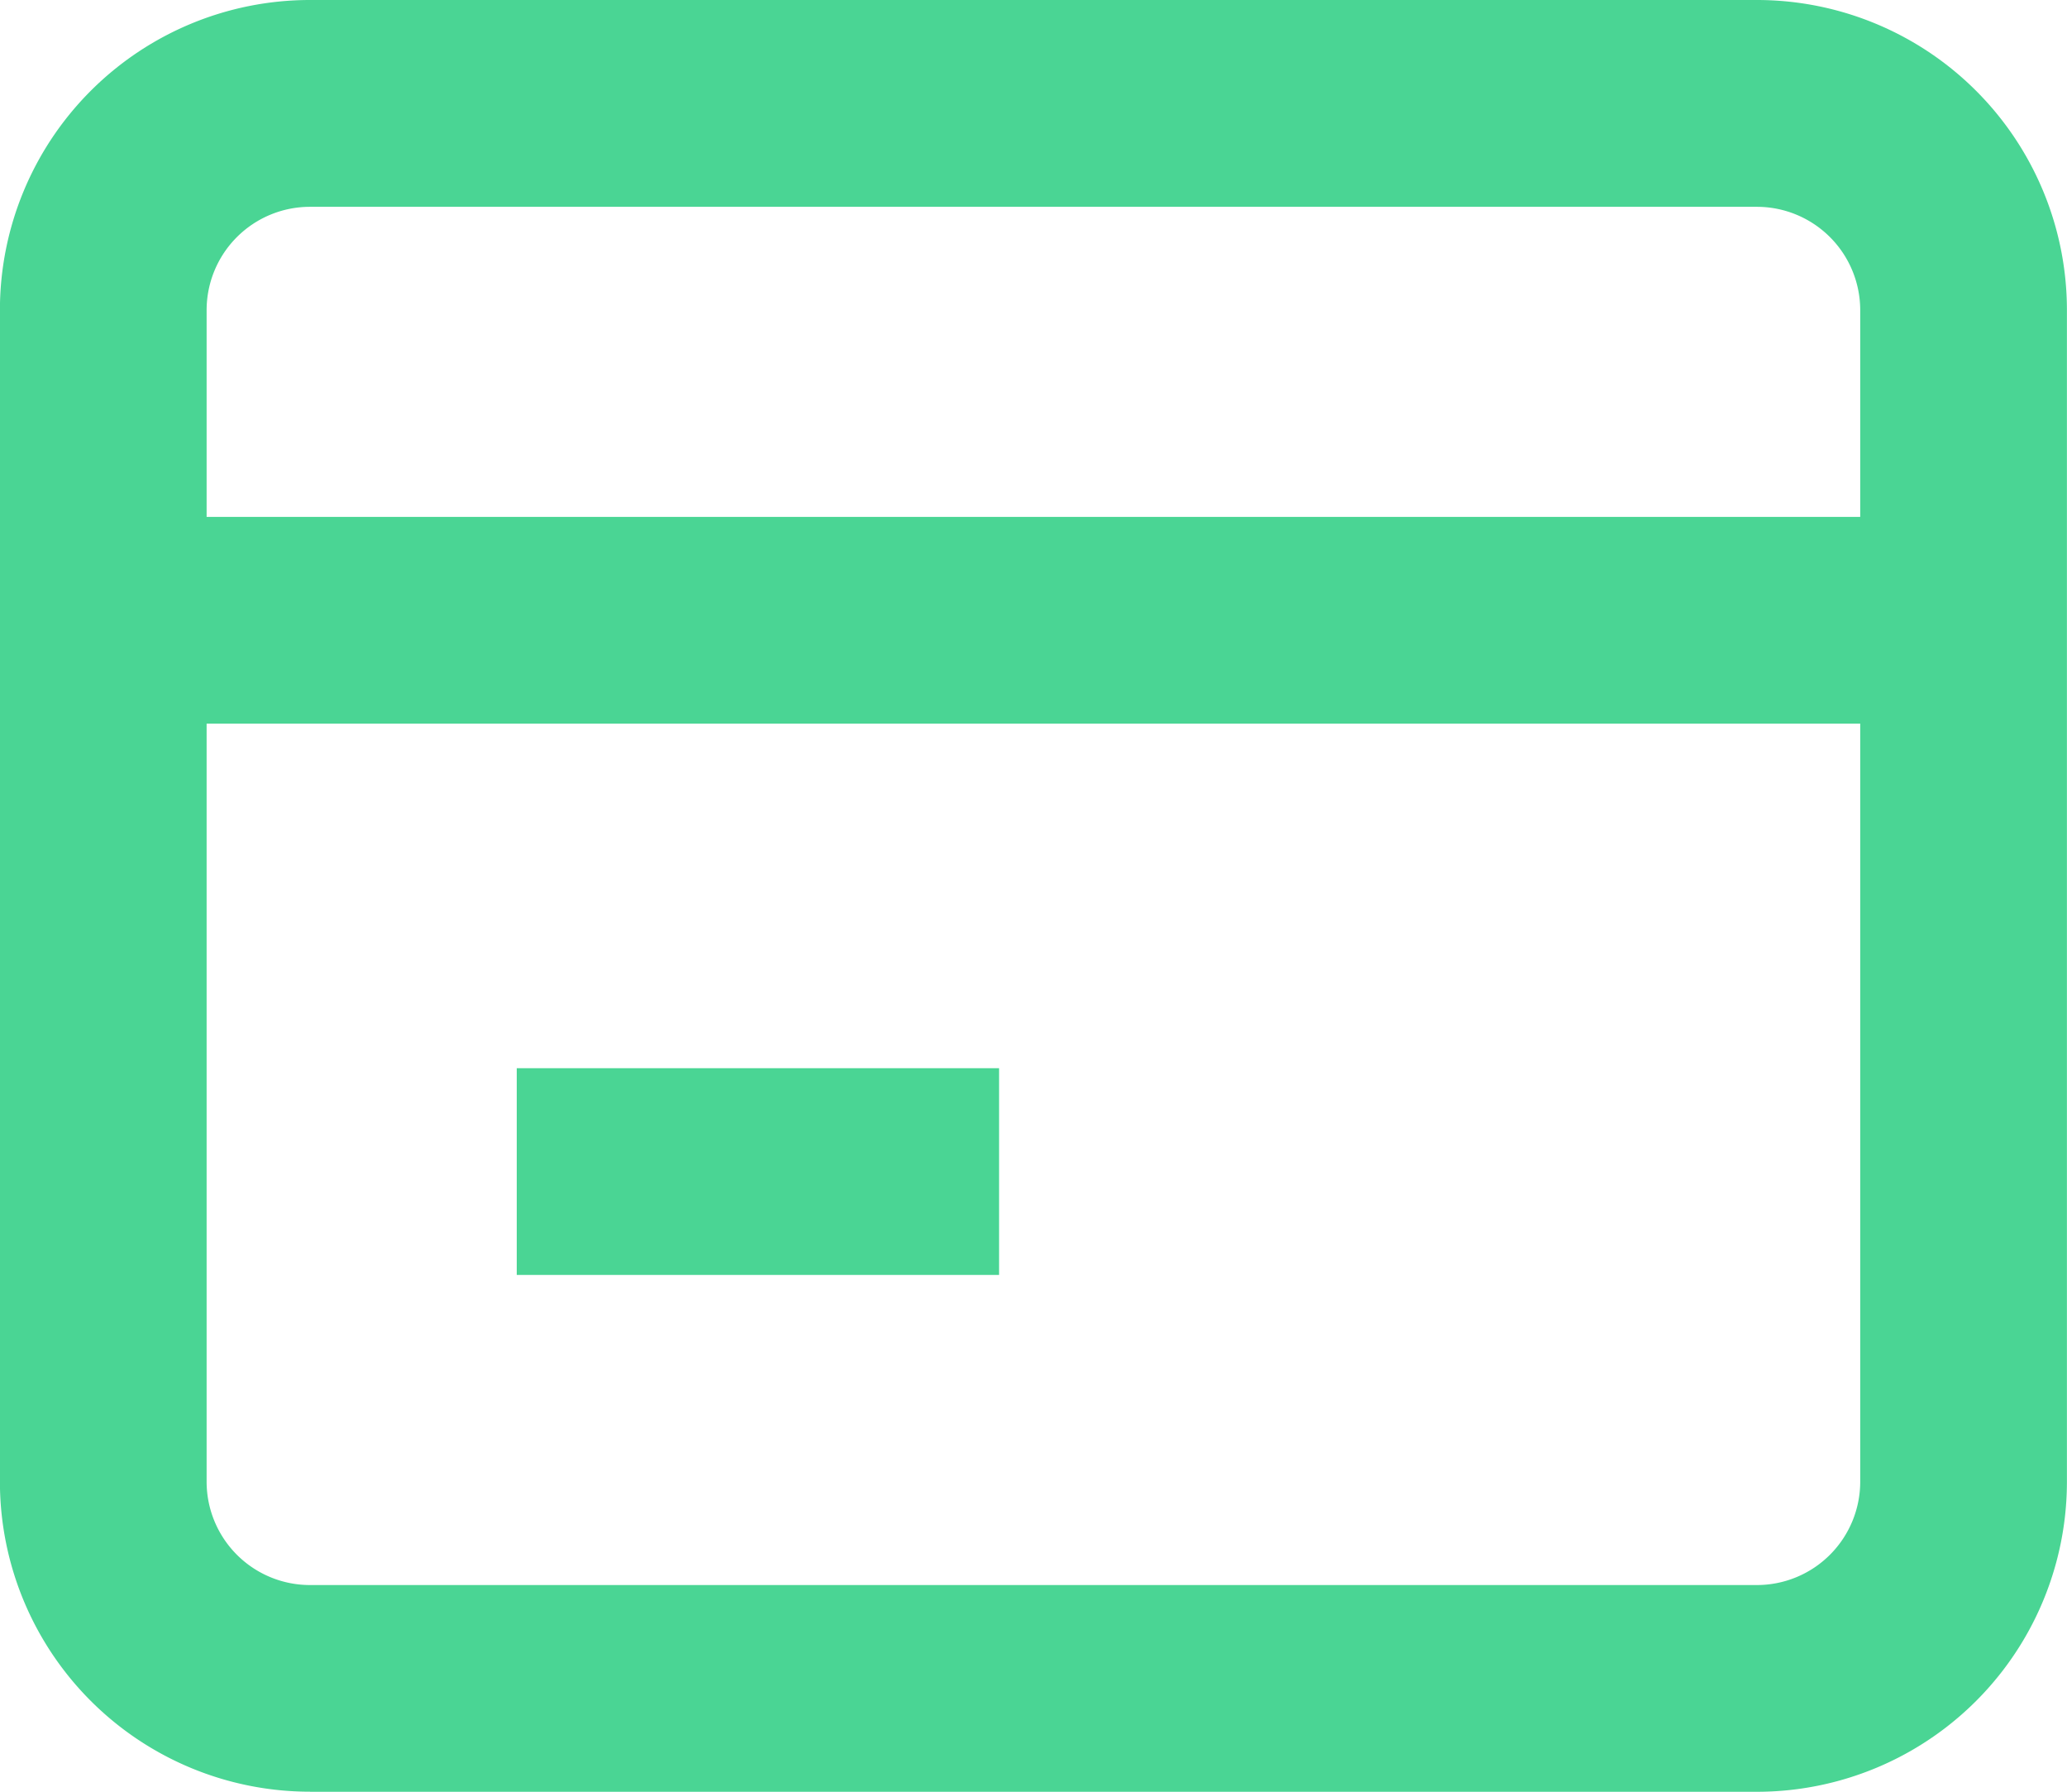 <svg xmlns="http://www.w3.org/2000/svg" width="26" height="22.534" viewBox="0 0 26 22.534">
  <g id="wallet-ic" transform="translate(4641.998 555.195)">
    <path id="Path_1240" data-name="Path 1240" d="M185.9,156.928h18.2a3.9,3.9,0,0,0,3.9-3.9V138.294a3.9,3.9,0,0,0-3.9-3.9H185.9a3.9,3.9,0,0,0-3.9,3.9v14.733a3.9,3.9,0,0,0,3.9,3.9Zm18.2-2.6H185.9a1.3,1.3,0,0,1-1.3-1.3v-9.533h20.8v9.533a1.3,1.3,0,0,1-1.3,1.3Zm-18.2-17.333h18.2a1.3,1.3,0,0,1,1.3,1.3v2.6H184.6v-2.6a1.3,1.3,0,0,1,1.3-1.3Z" transform="translate(-4823.999 -689.589)" fill="#4ad594"/>
    <path id="Path_1241" data-name="Path 1241" d="M266,308h6.067v2.6H266Z" transform="translate(-4901.498 -849.761)" fill="#4ad594"/>
  </g>
</svg>
